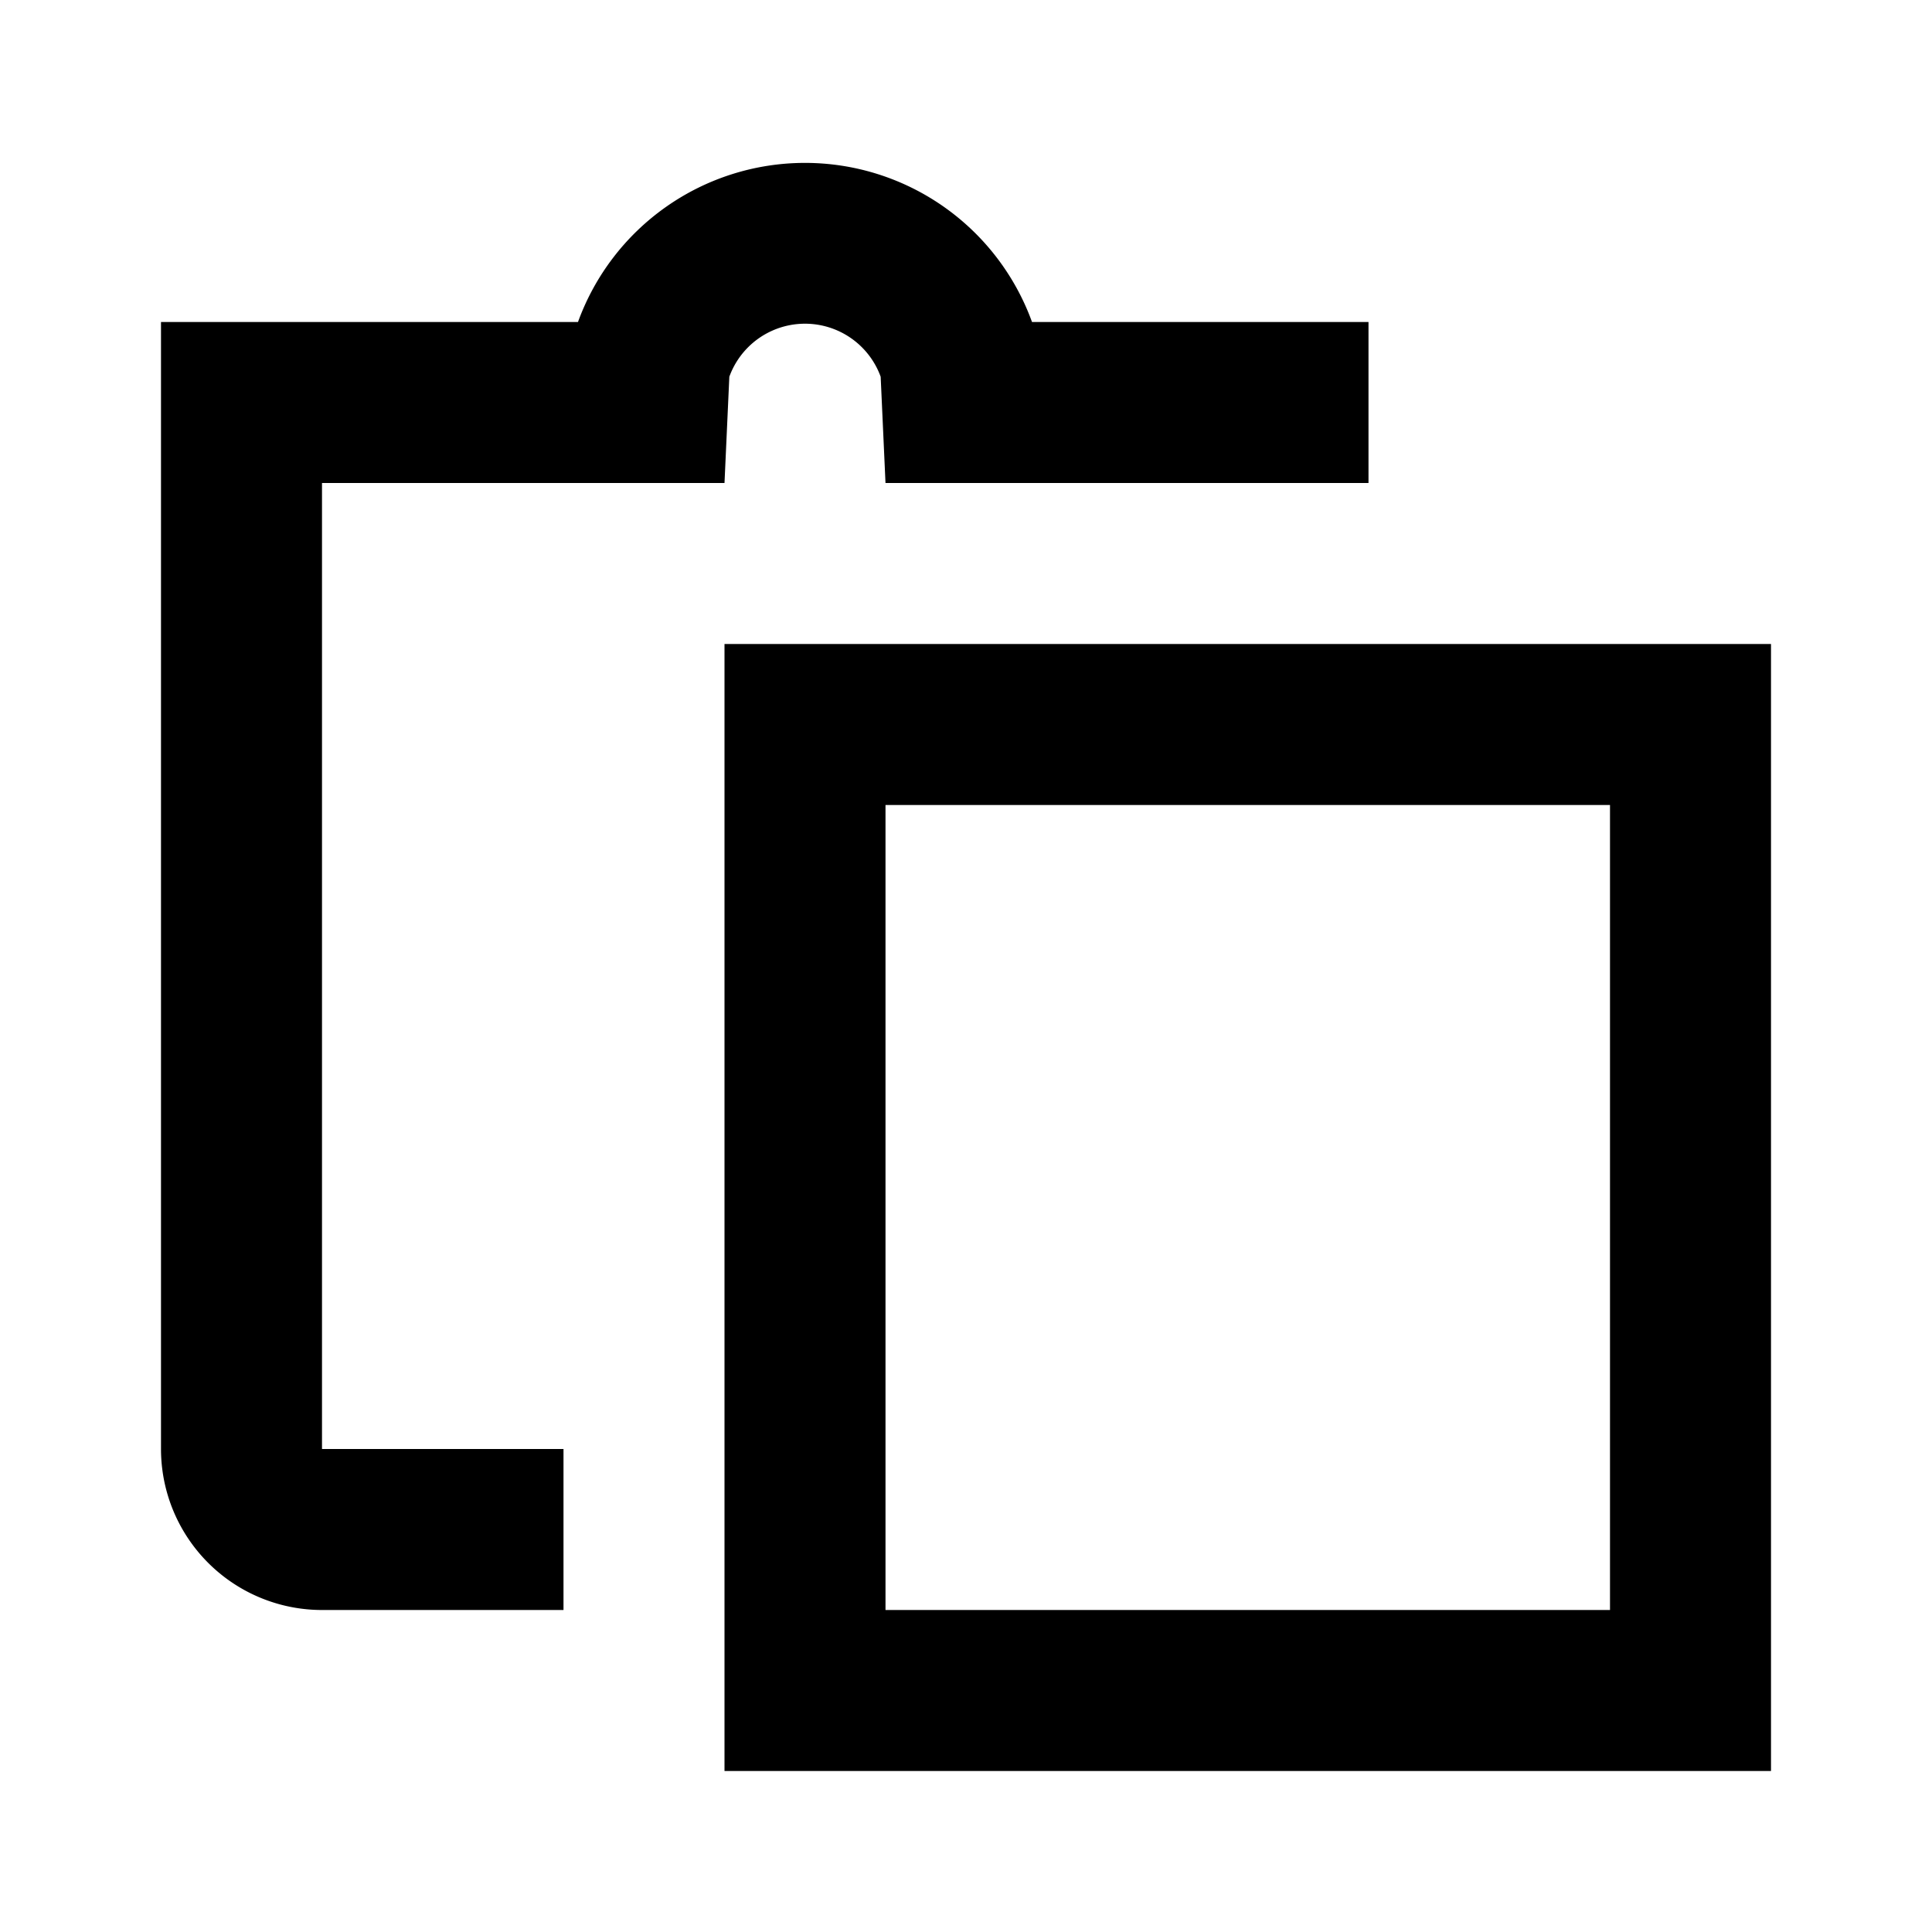 <svg xmlns="http://www.w3.org/2000/svg" width="24" height="24" viewBox="0 0 24 24"><rect width="24" height="24" style="fill:none"/><path d="M12.82,4A3,3,0,0,0,7.18,4H2V18a2,2,0,0,0,2,2H7V18H4V6H9l.06-1.32a1,1,0,0,1,1.88,0L11,6h6V4ZM9,8V22H22V8ZM20,20H11V10h9Z"/></svg>